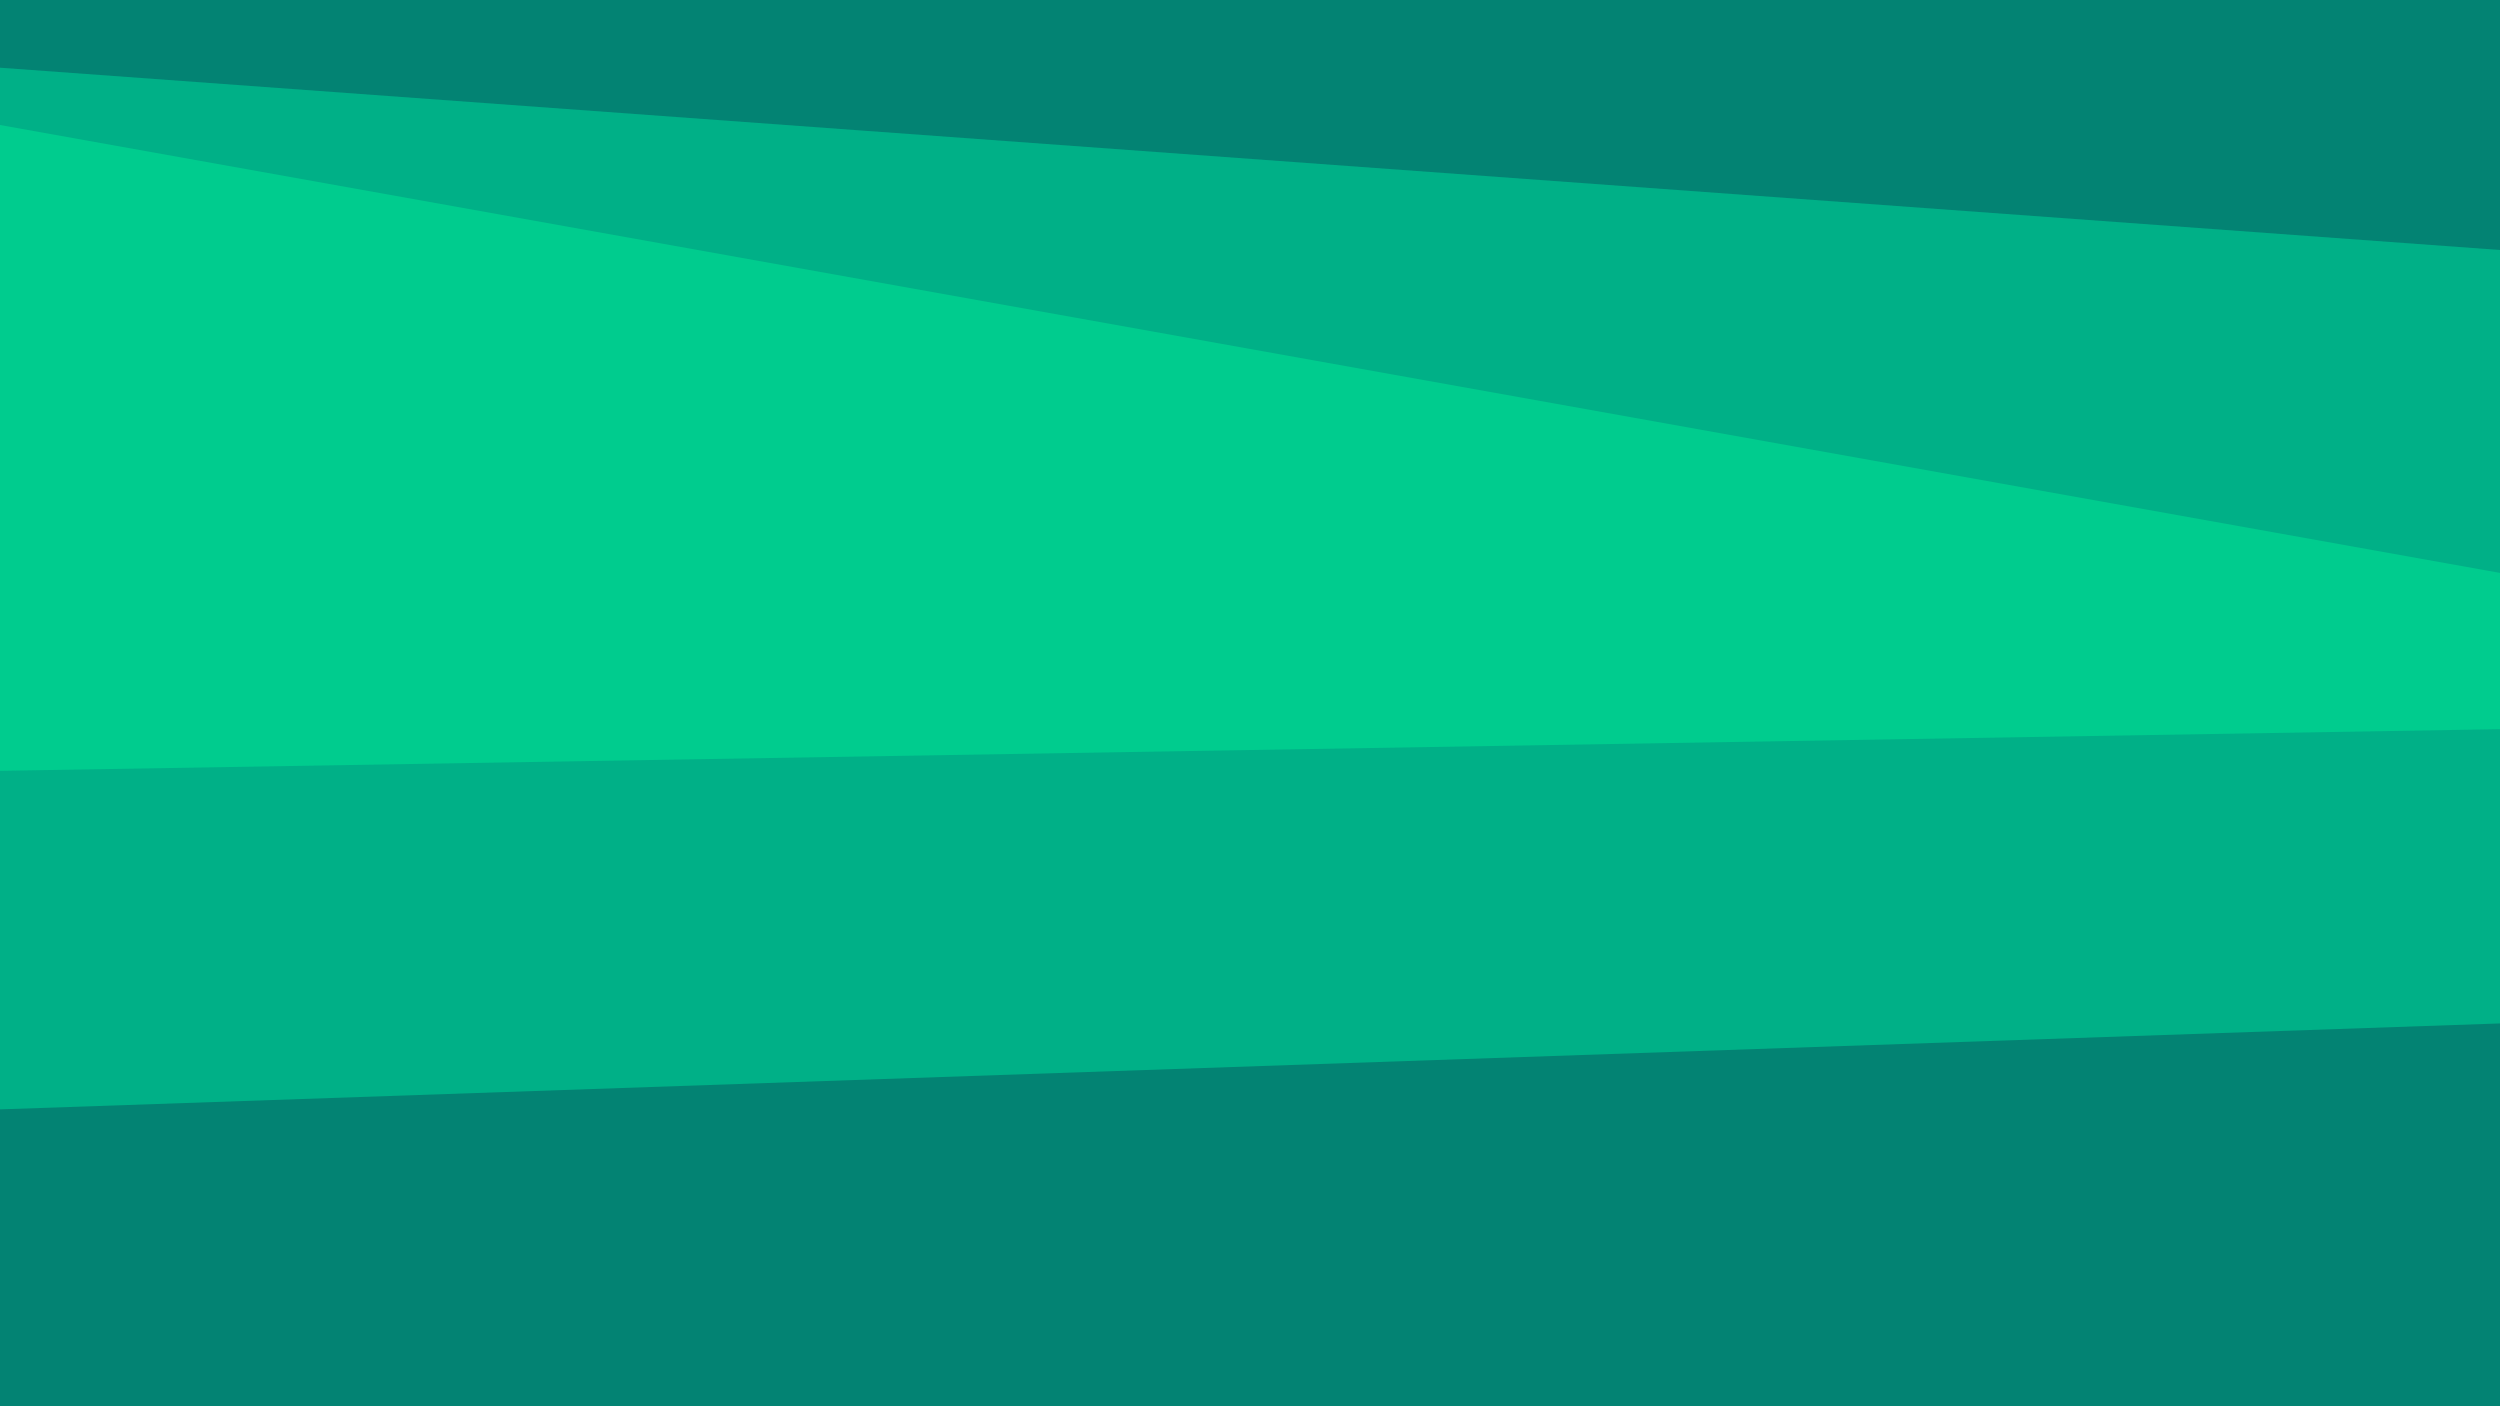 <svg id="visual" viewBox="0 0 960 540" width="960" height="540" xmlns="http://www.w3.org/2000/svg" xmlns:xlink="http://www.w3.org/1999/xlink" version="1.1"><path d="M0 28L960 98L960 0L0 0Z" fill="#038373"></path><path d="M0 50L960 222L960 96L0 26Z" fill="#00b087"></path><path d="M0 298L960 282L960 220L0 48Z" fill="#00cc8e"></path><path d="M0 428L960 395L960 280L0 296Z" fill="#00b087"></path><path d="M0 541L960 541L960 393L0 426Z" fill="#038373"></path></svg>